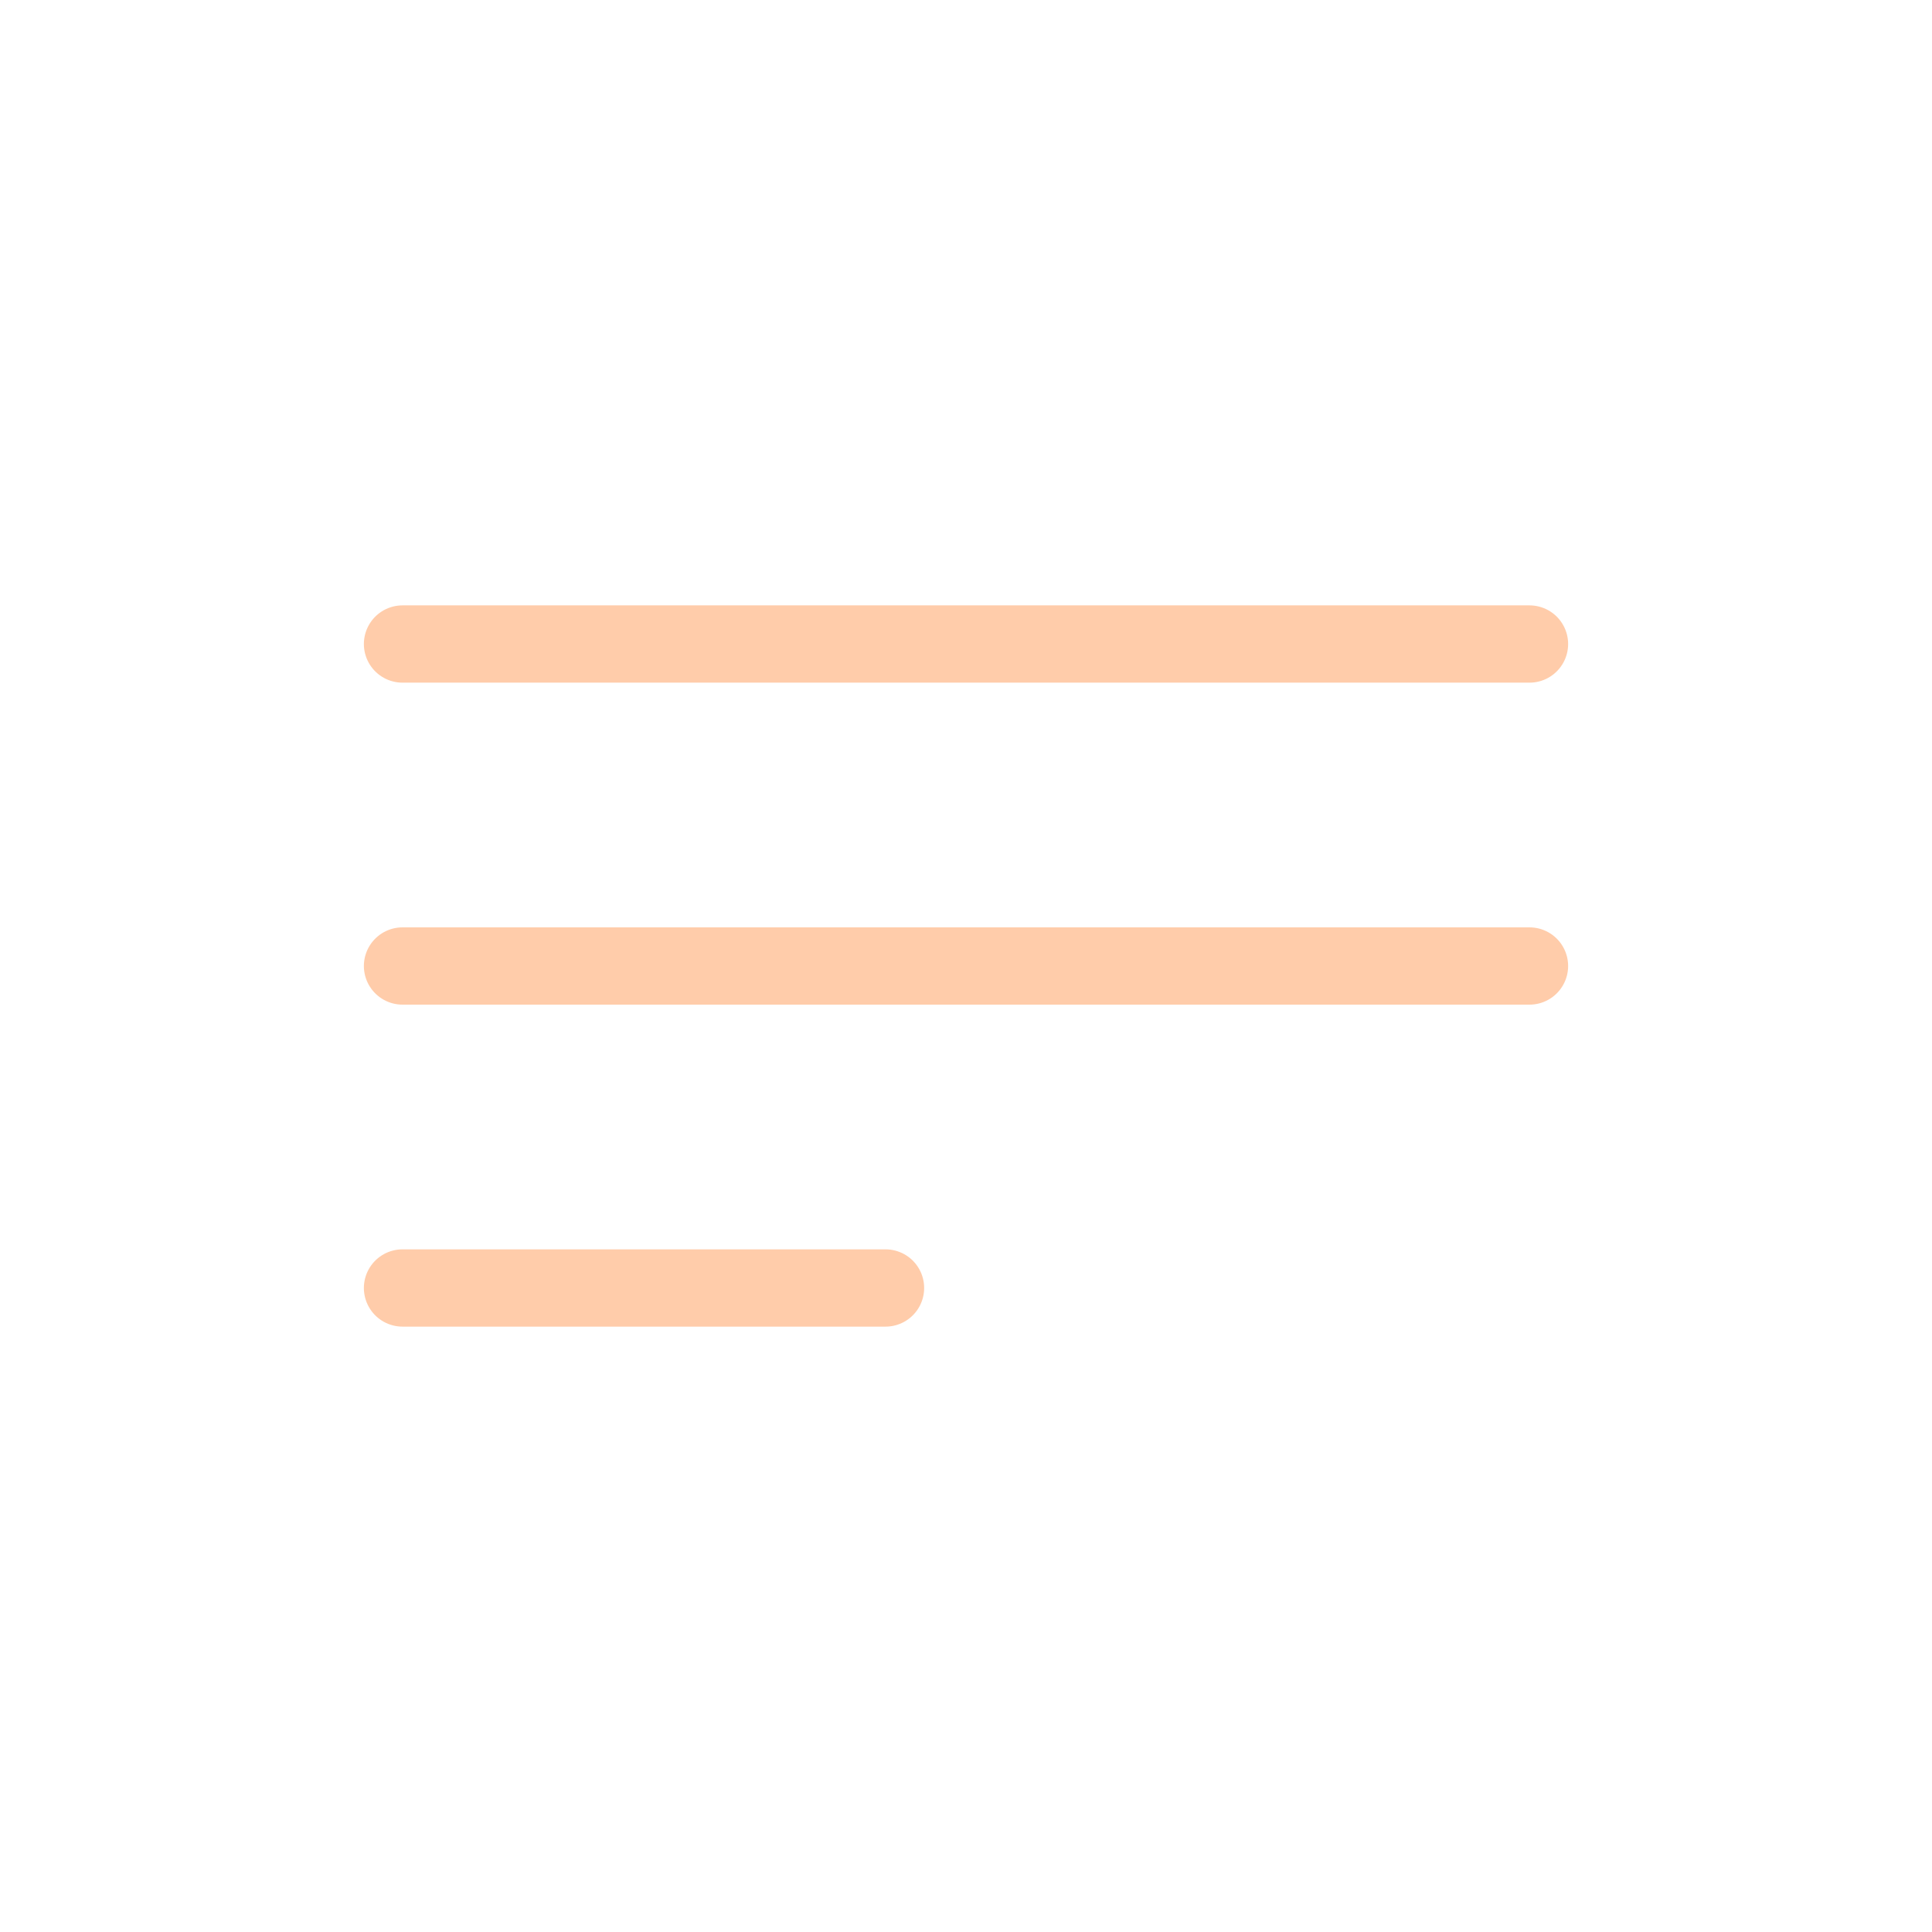 <svg width="50" height="50" viewBox="0 0 50 50" fill="none" xmlns="http://www.w3.org/2000/svg">
<path d="M10.417 16.667H39.583M10.417 25H39.583M10.417 33.333H22.917" stroke="#FFCCAA" stroke-width="2" stroke-linecap="round" stroke-linejoin="round"/>
</svg>
